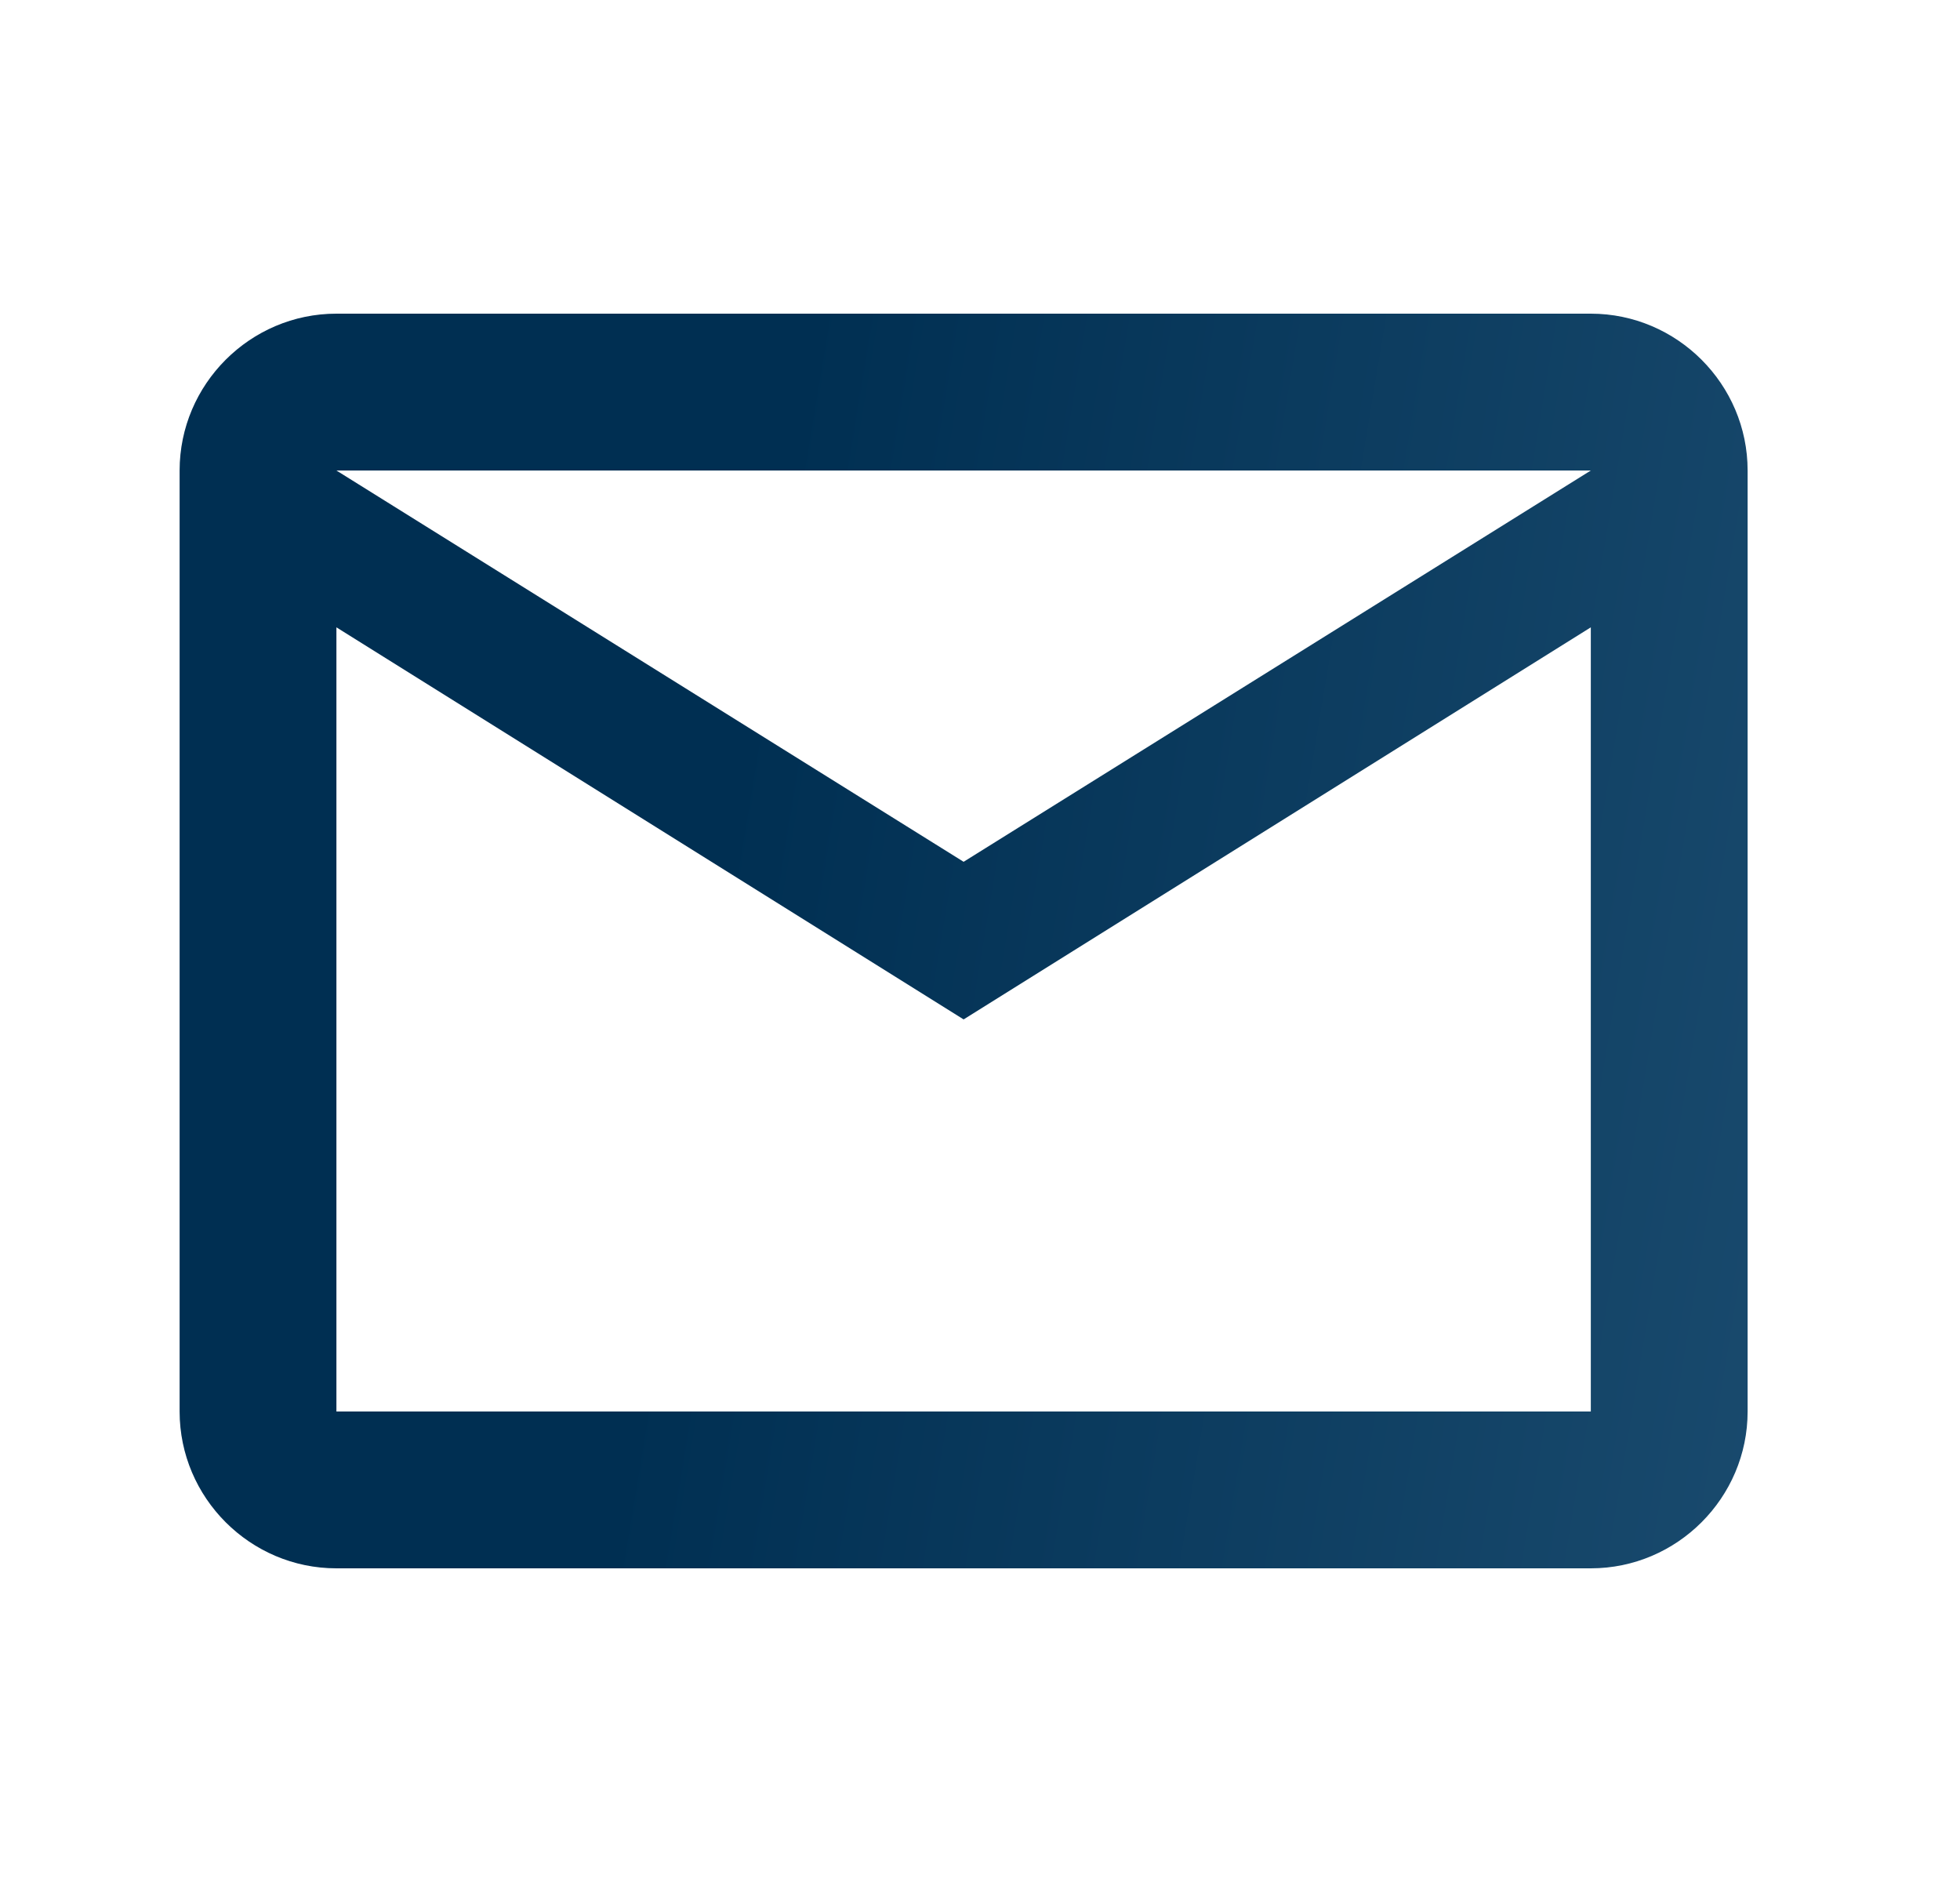 <svg width="25" height="24" viewBox="0 0 25 24" fill="none" xmlns="http://www.w3.org/2000/svg">
<g clip-path="url(#clip0_123_3875)">
<path d="M22.291 6C22.291 4.9 21.391 4 20.291 4H4.291C3.191 4 2.291 4.9 2.291 6V18C2.291 19.1 3.191 20 4.291 20H20.291C21.391 20 22.291 19.1 22.291 18V6ZM20.291 6L12.291 10.99L4.291 6H20.291ZM20.291 18H4.291V8L12.291 13L20.291 8V18Z" fill="url(#paint0_linear_123_3875)"/>
</g>
<defs>
<linearGradient id="paint0_linear_123_3875" x1="10.648" y1="2.08" x2="39.278" y2="6.819" gradientUnits="userSpaceOnUse">
<stop stop-color="#002F52"/>
<stop offset="1" stop-color="#326589"/>
</linearGradient>
<clipPath id="clip0_123_3875">
<rect width="24" height="24" fill="white" transform="translate(0.291)"/>
</clipPath>
</defs>
</svg>
